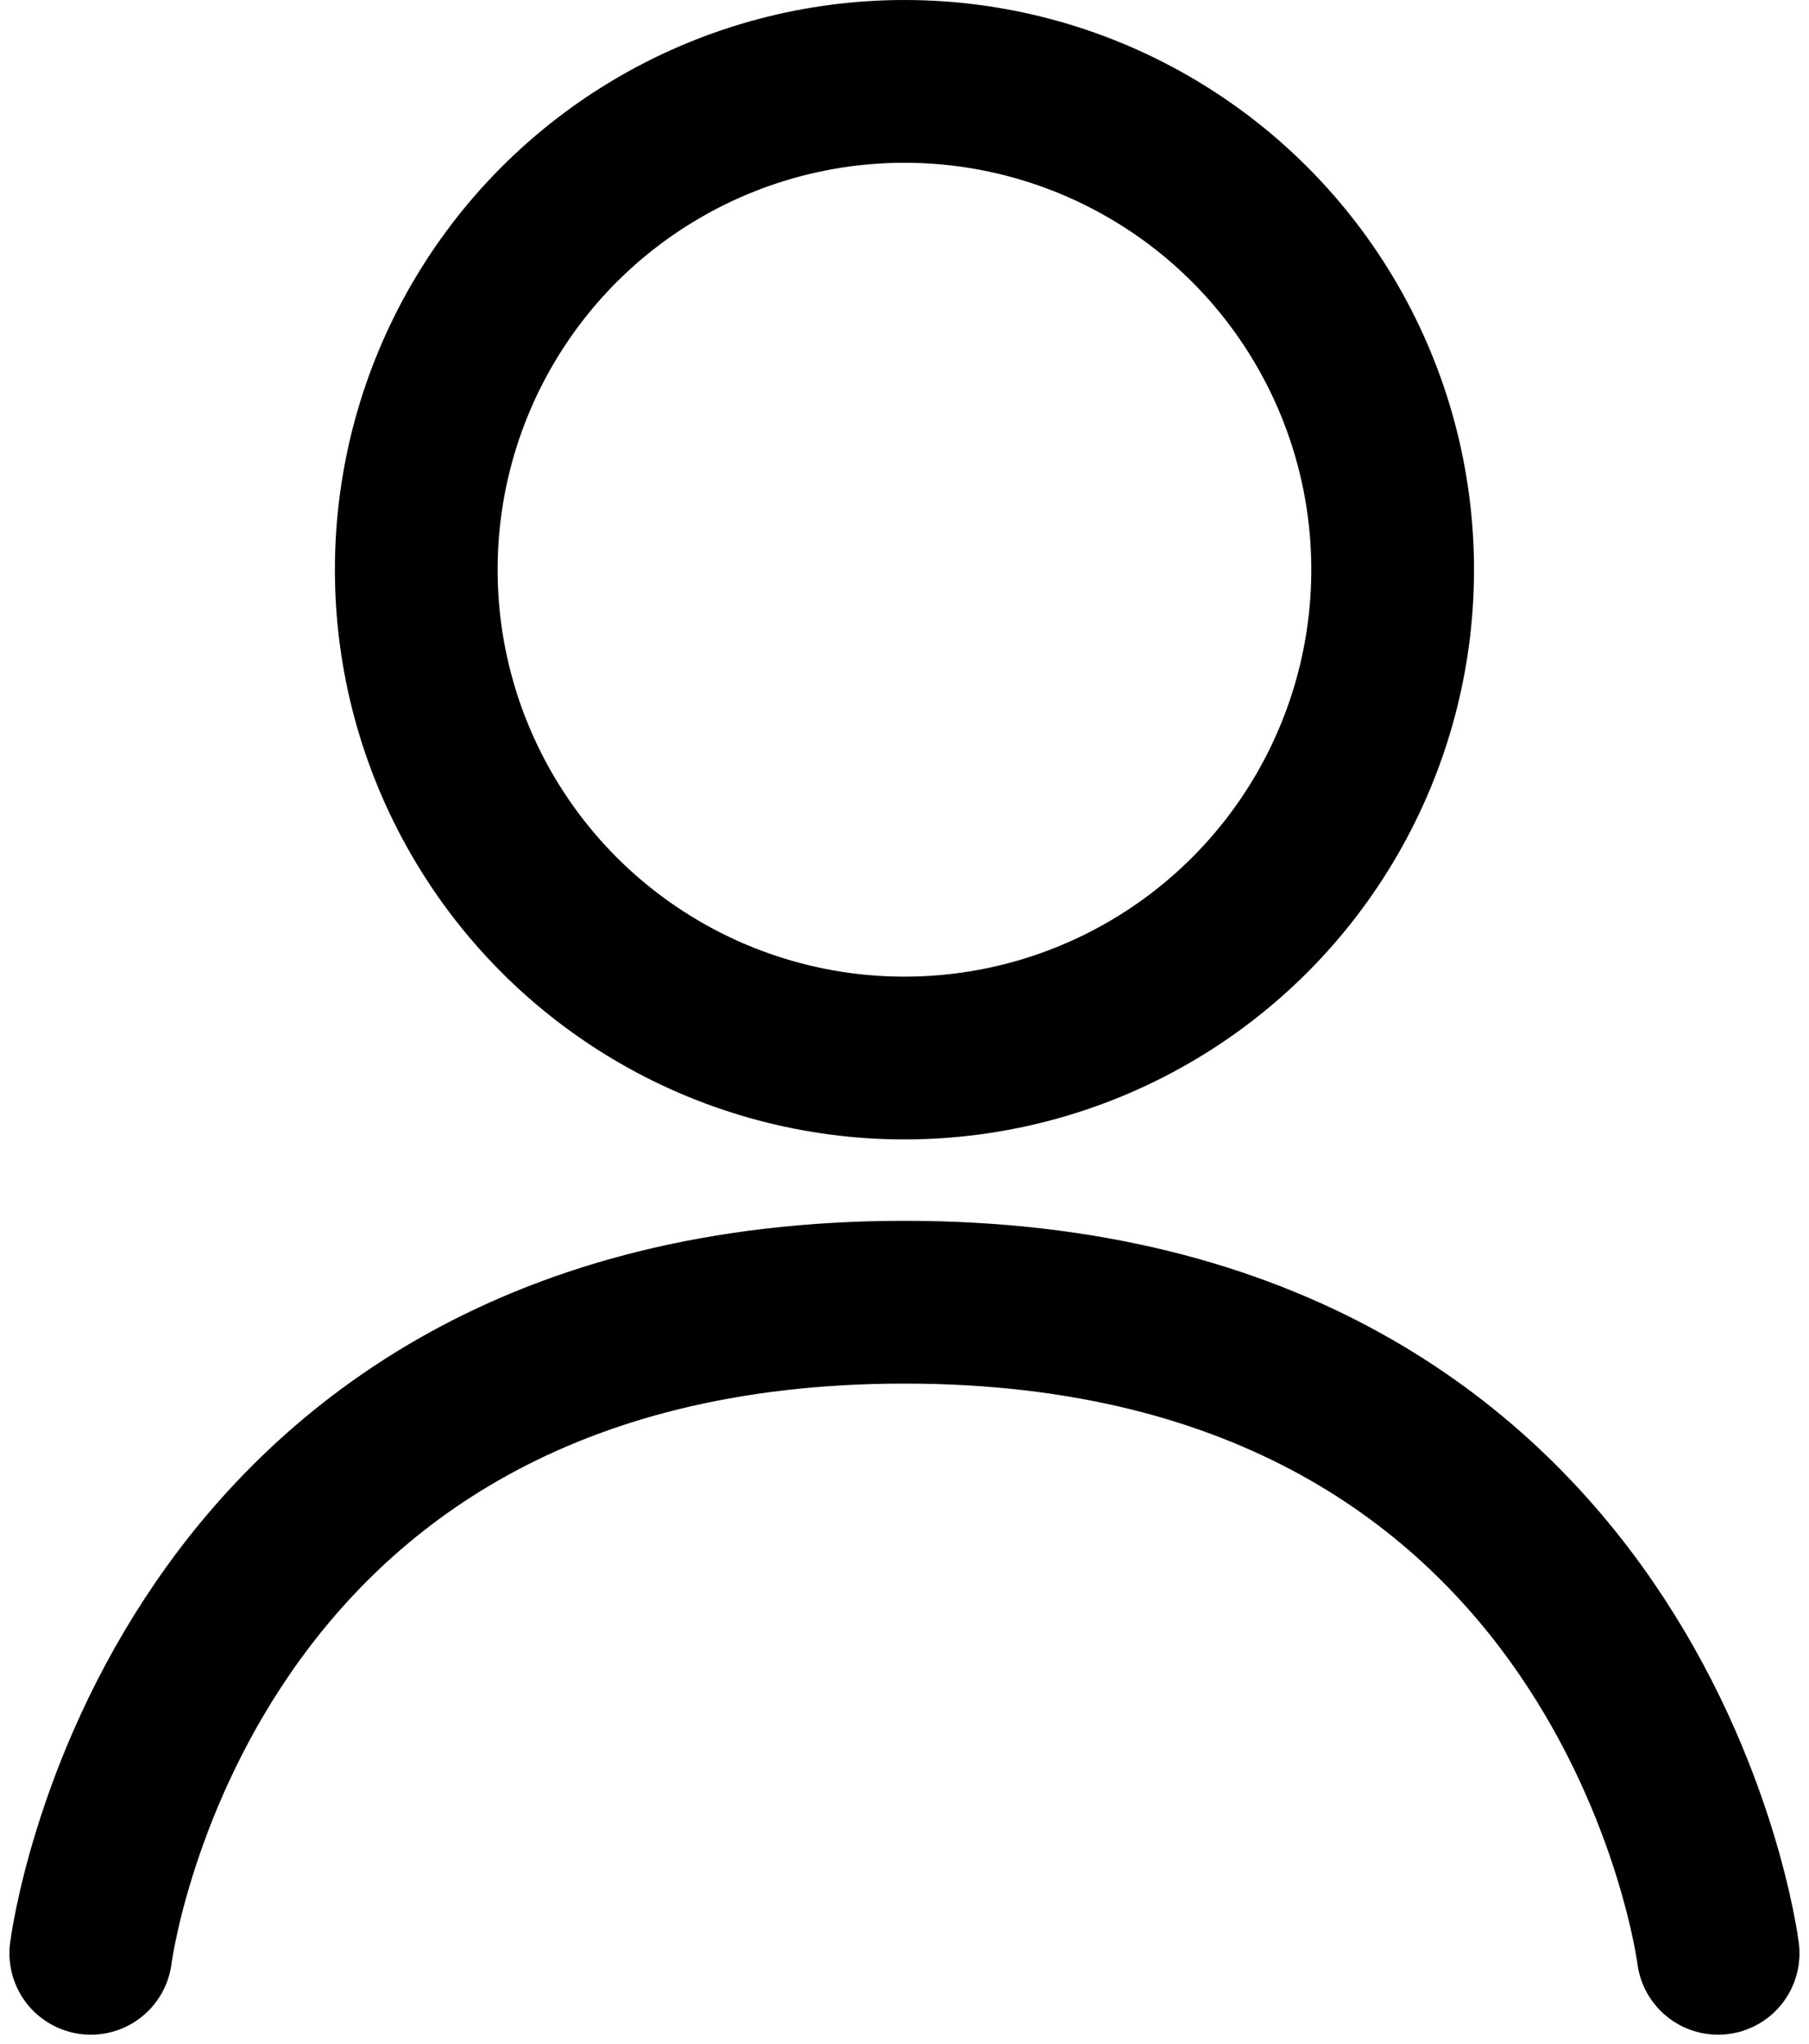 <svg xmlns="http://www.w3.org/2000/svg" width="22.233" height="25.116" viewBox="0 0 22.233 25.116">
  <g id="icon" transform="translate(-1534.884 -66)">
    <path id="_00" data-name="00" d="M1536,88s1-8,10-8,10,8,10,8" transform="translate(0 2)" fill="none" stroke="#000" stroke-linecap="round" stroke-width="2"/>
    <circle id="_00-2" data-name="00" cx="6" cy="6" r="6" transform="translate(1540 67)" fill="none" stroke="#000" stroke-width="2"/>
  </g>
</svg>
